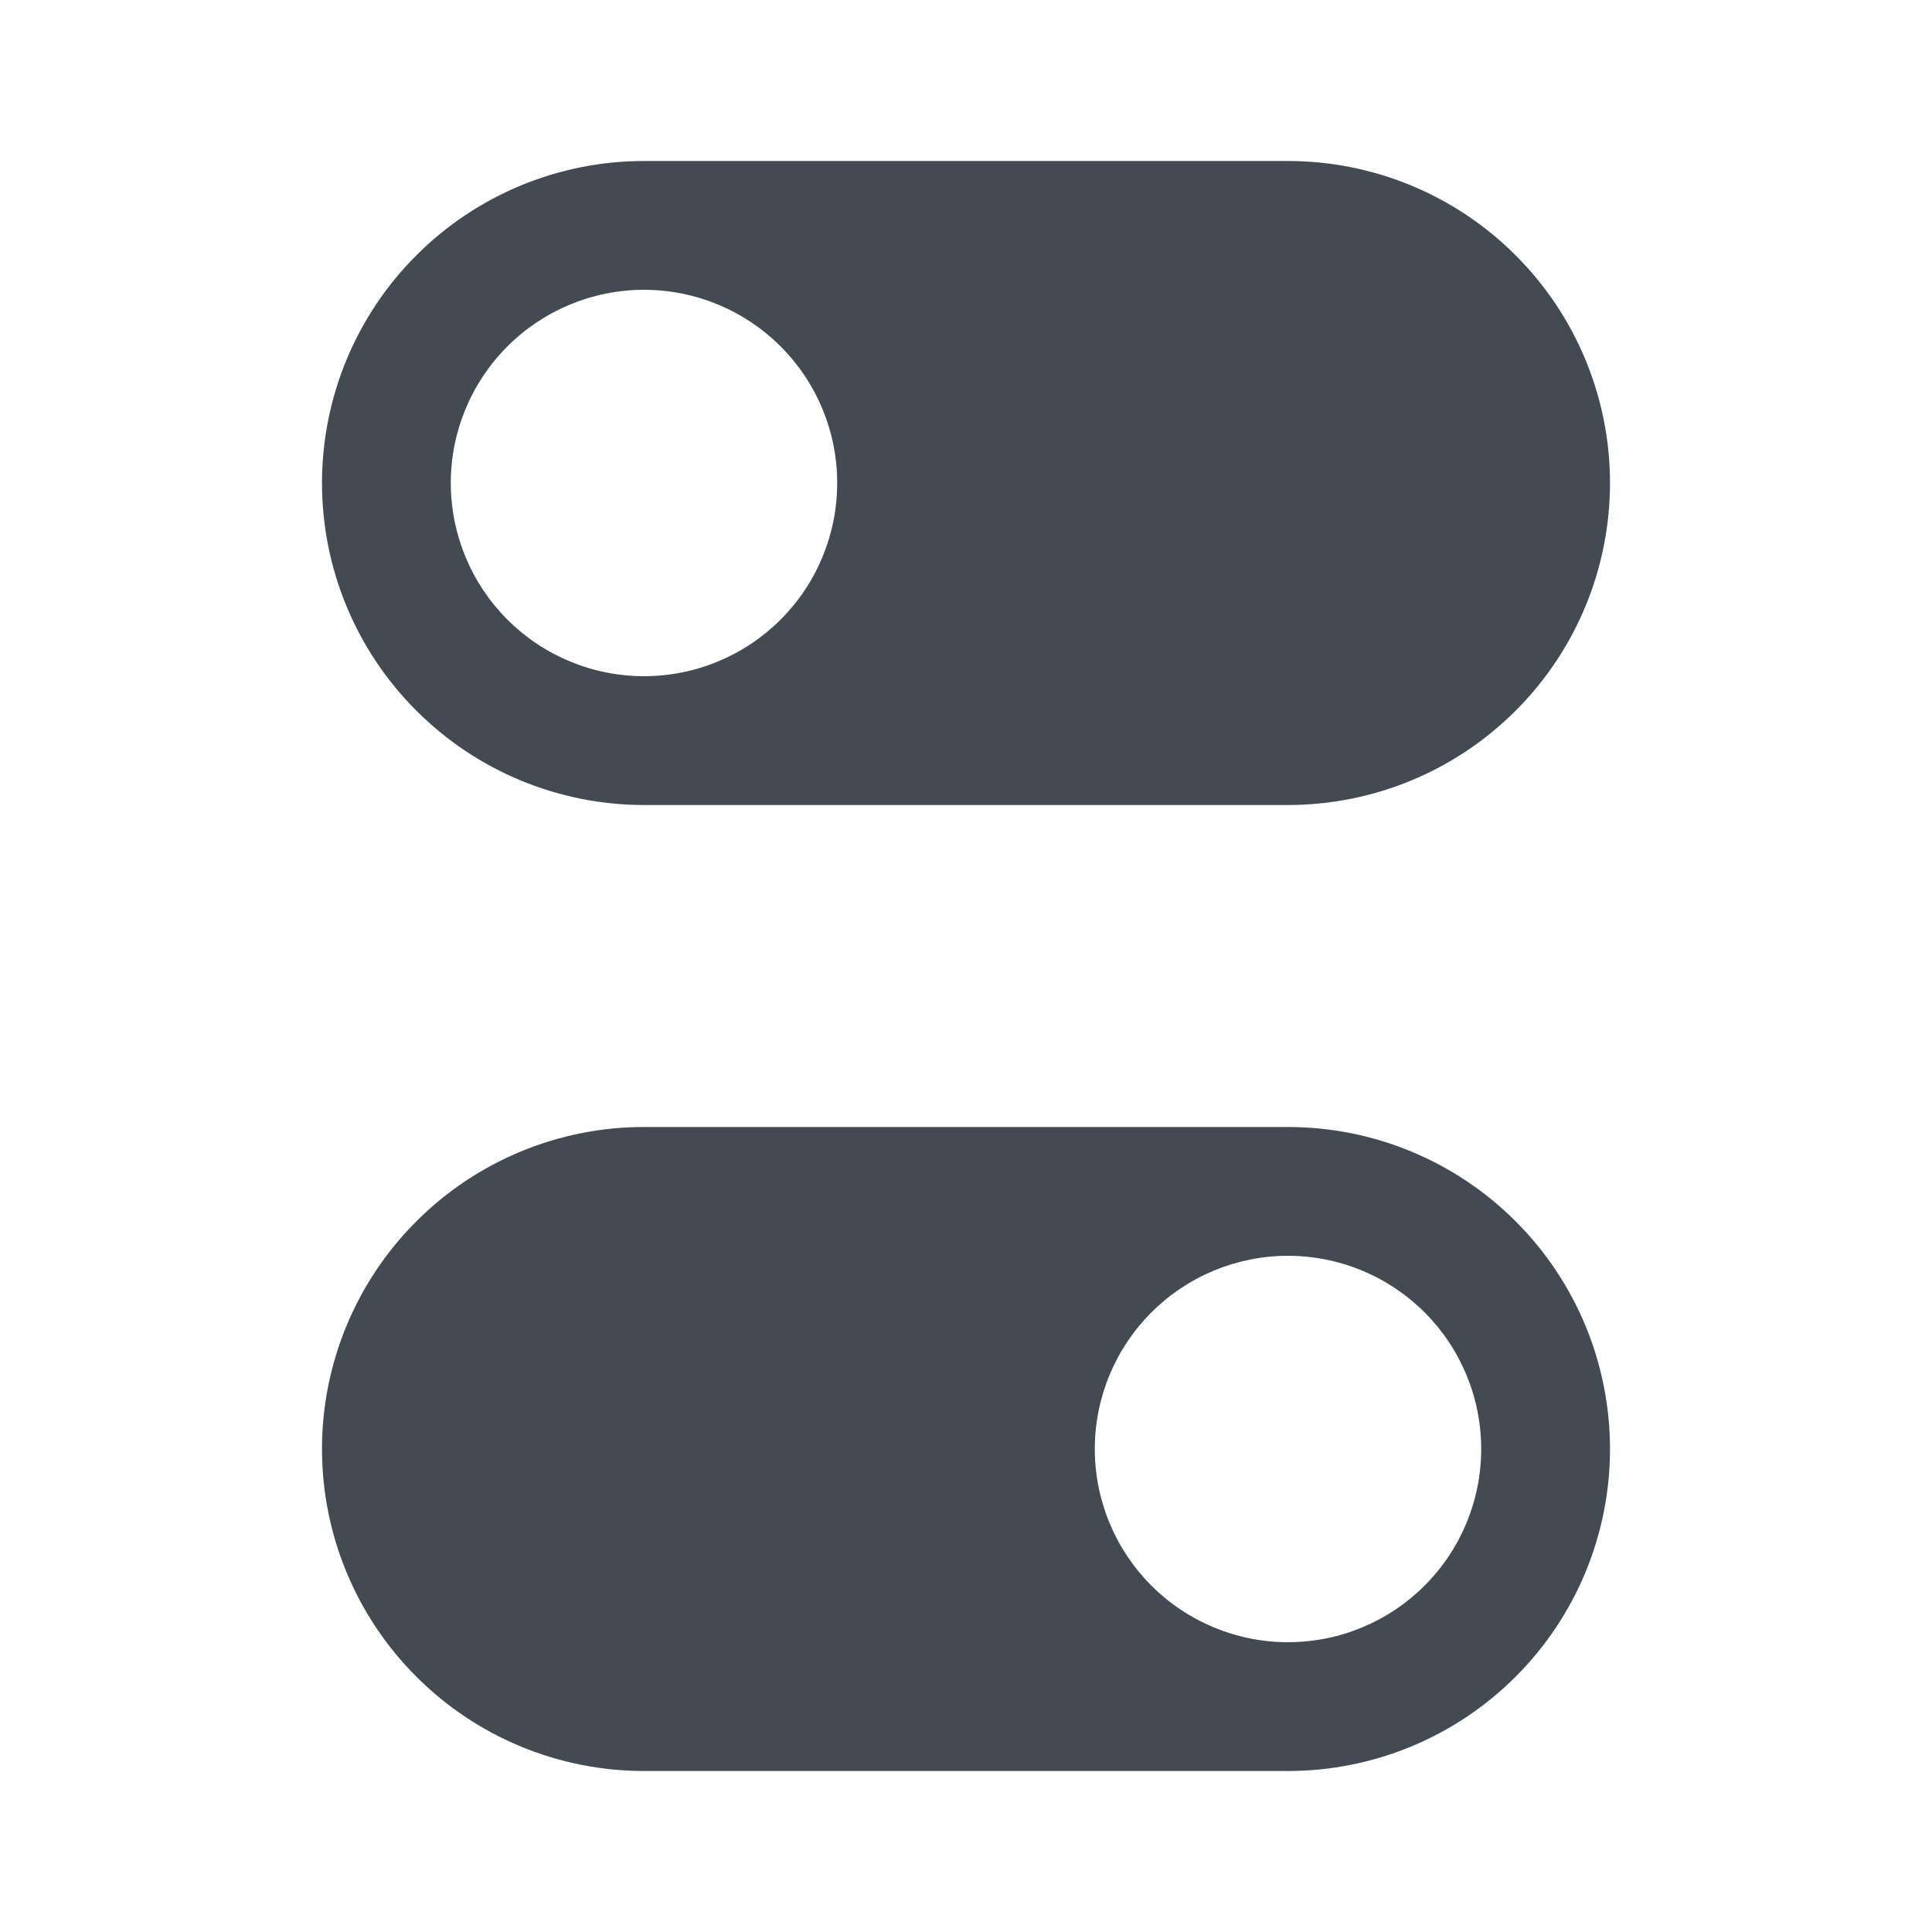 <svg xmlns="http://www.w3.org/2000/svg" width="24" height="24" fill="none" viewBox="0 0 24 24"><path fill="#434A51" d="M16 2H8C6.939 2 5.922 2.421 5.172 3.172C4.421 3.922 4 4.939 4 6C4 7.061 4.421 8.078 5.172 8.828C5.922 9.579 6.939 10 8 10H16C17.061 10 18.078 9.579 18.828 8.828C19.579 8.078 20 7.061 20 6C20 4.939 19.579 3.922 18.828 3.172C18.078 2.421 17.061 2 16 2ZM8 8.4C7.363 8.4 6.753 8.147 6.303 7.697C5.853 7.247 5.6 6.637 5.6 6C5.6 5.363 5.853 4.753 6.303 4.303C6.753 3.853 7.363 3.6 8 3.6C8.637 3.6 9.247 3.853 9.697 4.303C10.147 4.753 10.4 5.363 10.4 6C10.4 6.637 10.147 7.247 9.697 7.697C9.247 8.147 8.637 8.4 8 8.4Z"/><path fill="#434A51" d="M16 14H8C6.939 14 5.922 14.421 5.172 15.172C4.421 15.922 4 16.939 4 18C4 19.061 4.421 20.078 5.172 20.828C5.922 21.579 6.939 22 8 22H16C17.061 22 18.078 21.579 18.828 20.828C19.579 20.078 20 19.061 20 18C20 16.939 19.579 15.922 18.828 15.172C18.078 14.421 17.061 14 16 14V14ZM16 20.4C15.364 20.4 14.753 20.147 14.303 19.697C13.853 19.247 13.6 18.637 13.6 18C13.6 17.363 13.853 16.753 14.303 16.303C14.753 15.853 15.364 15.6 16 15.6C16.637 15.6 17.247 15.853 17.697 16.303C18.147 16.753 18.4 17.363 18.4 18C18.4 18.637 18.147 19.247 17.697 19.697C17.247 20.147 16.637 20.4 16 20.4Z"/></svg>